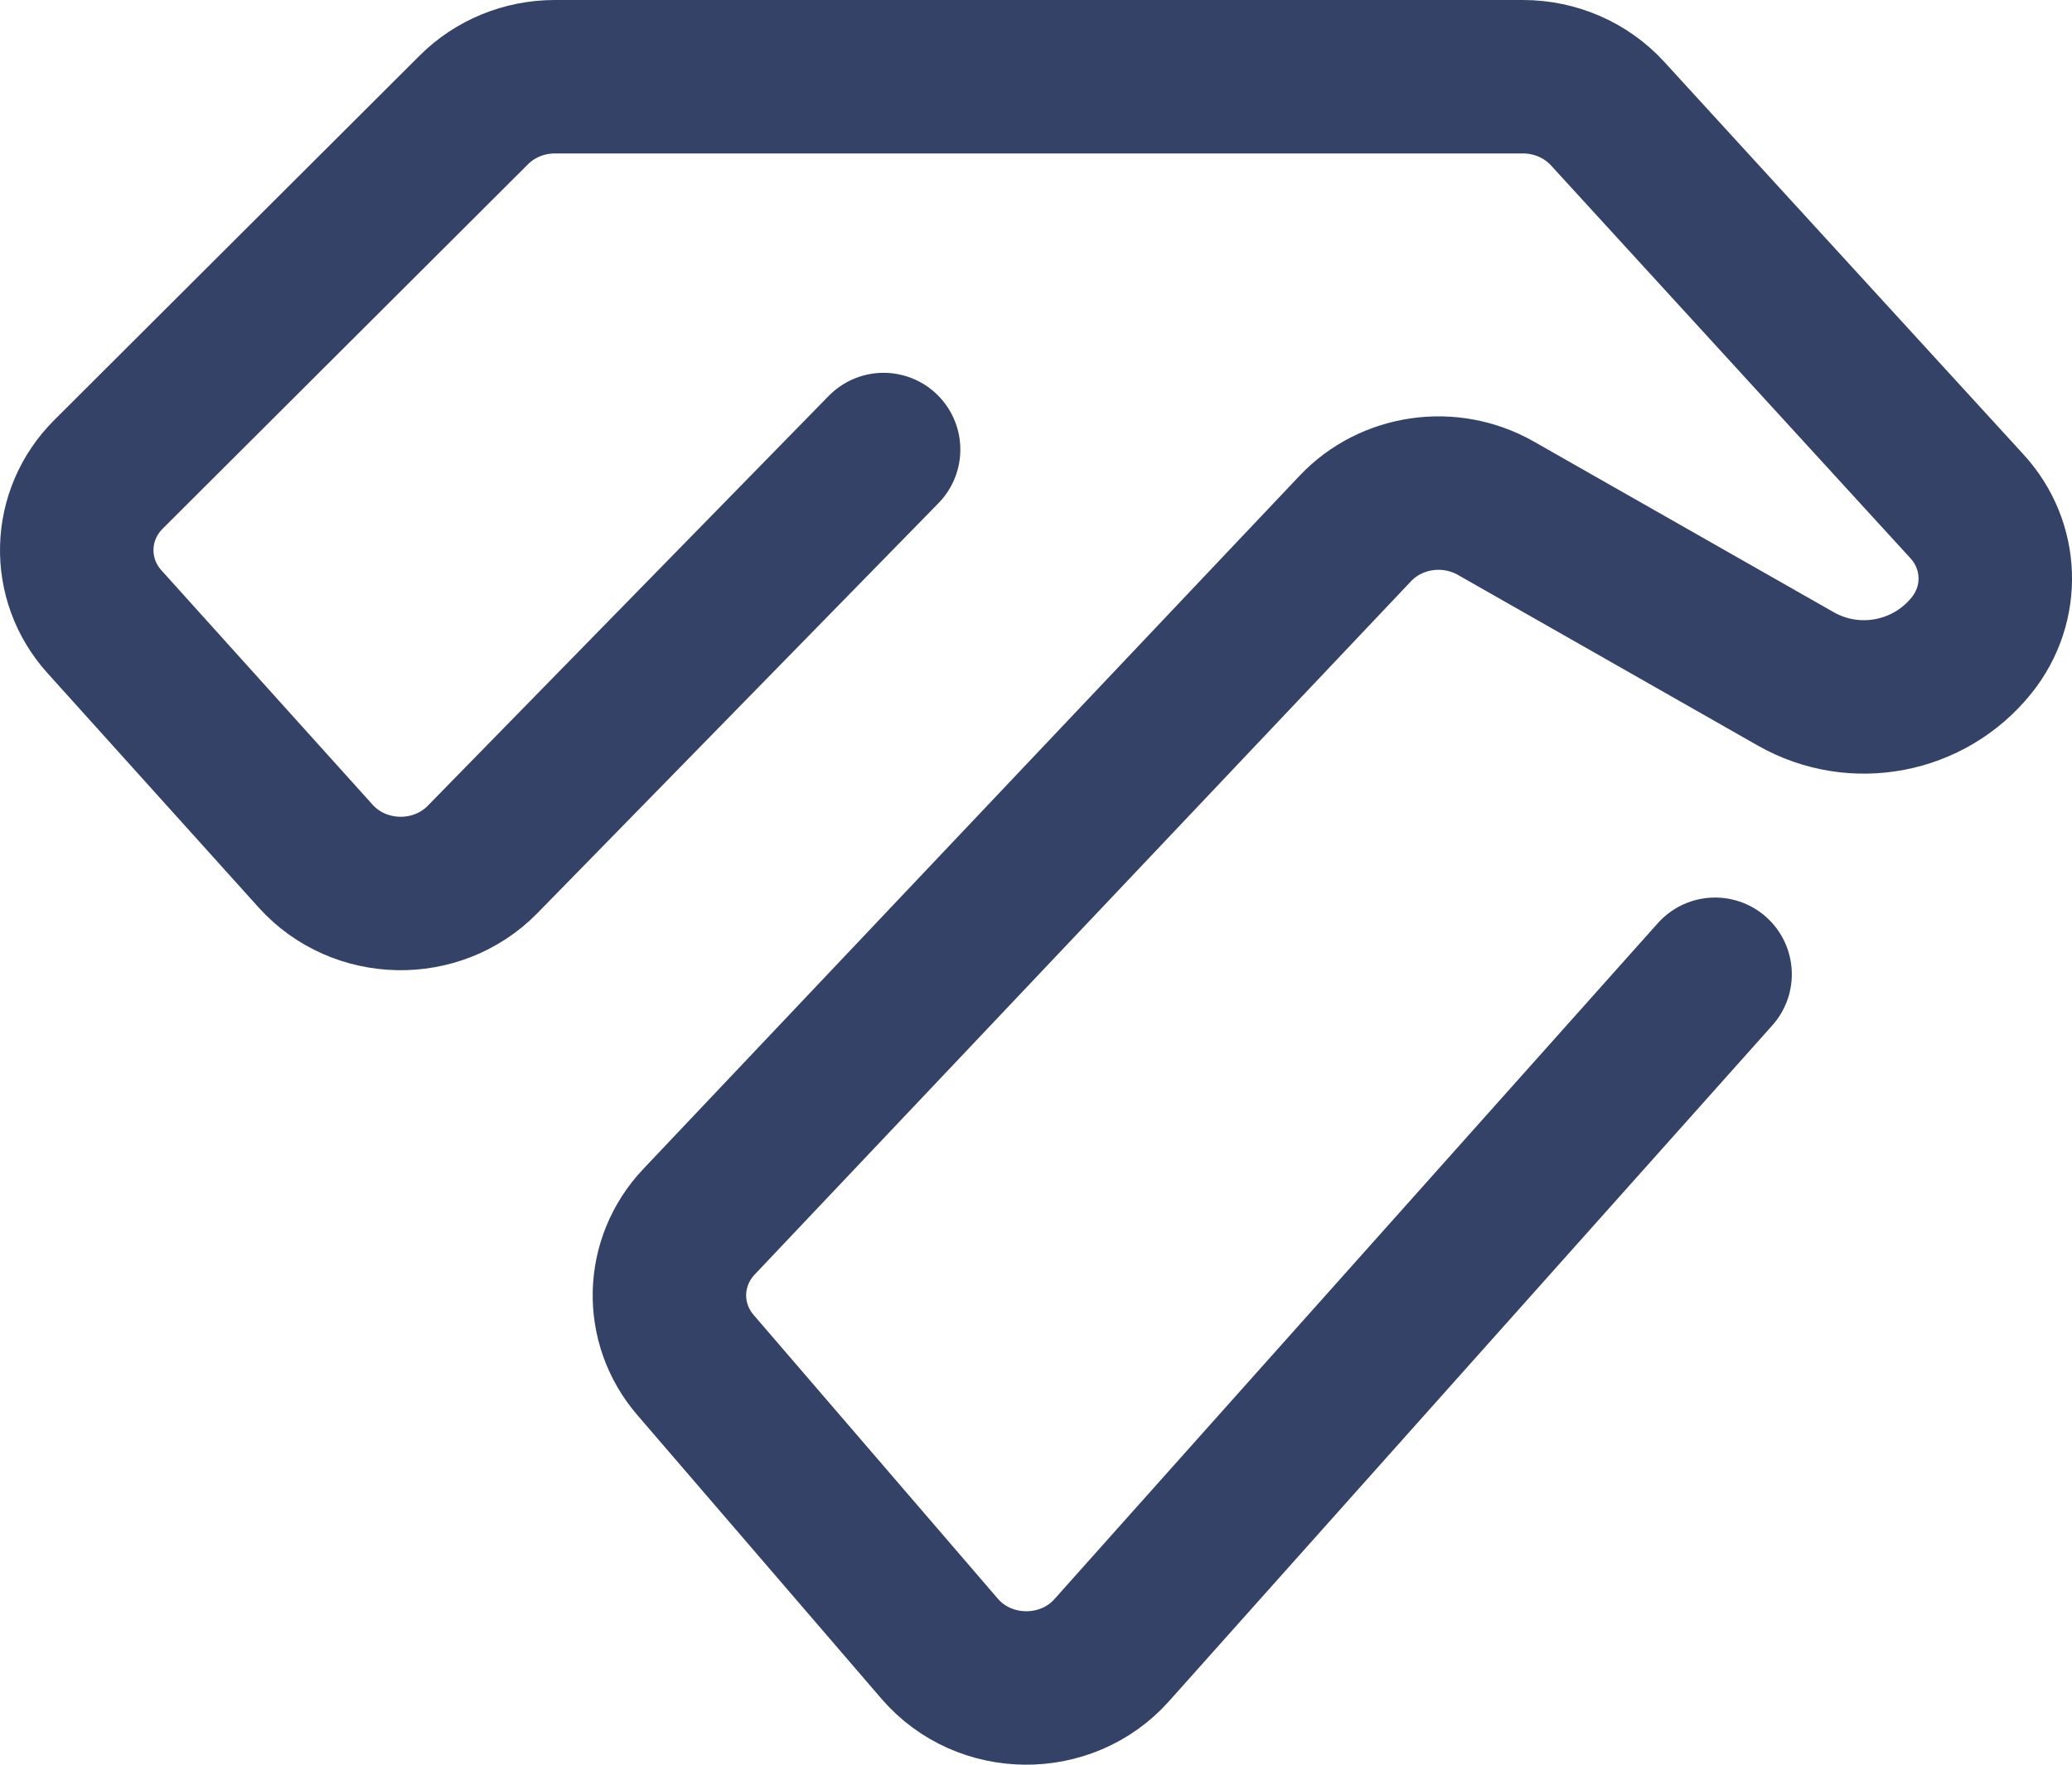 <svg width="27" height="23" viewBox="0 0 27 23" fill="none" xmlns="http://www.w3.org/2000/svg">
<path d="M22.349 12.698L14.487 21.507C13.894 22.172 12.825 22.163 12.244 21.488L9.063 17.791C8.593 17.245 8.613 16.448 9.108 15.924L17.661 6.888C18.129 6.393 18.892 6.283 19.491 6.623L23.4 8.848C24.168 9.285 25.14 9.099 25.693 8.409V8.409C26.125 7.869 26.099 7.109 25.631 6.599L20.947 1.479C20.668 1.175 20.268 1 19.846 1H7.23C6.832 1 6.451 1.156 6.175 1.432L1.414 6.182C0.883 6.712 0.86 7.547 1.361 8.103L4.113 11.158C4.683 11.79 5.693 11.81 6.289 11.201L11.514 5.859" stroke="#344267" stroke-width="2" stroke-linecap="round" stroke-linejoin="round"/>
</svg>
